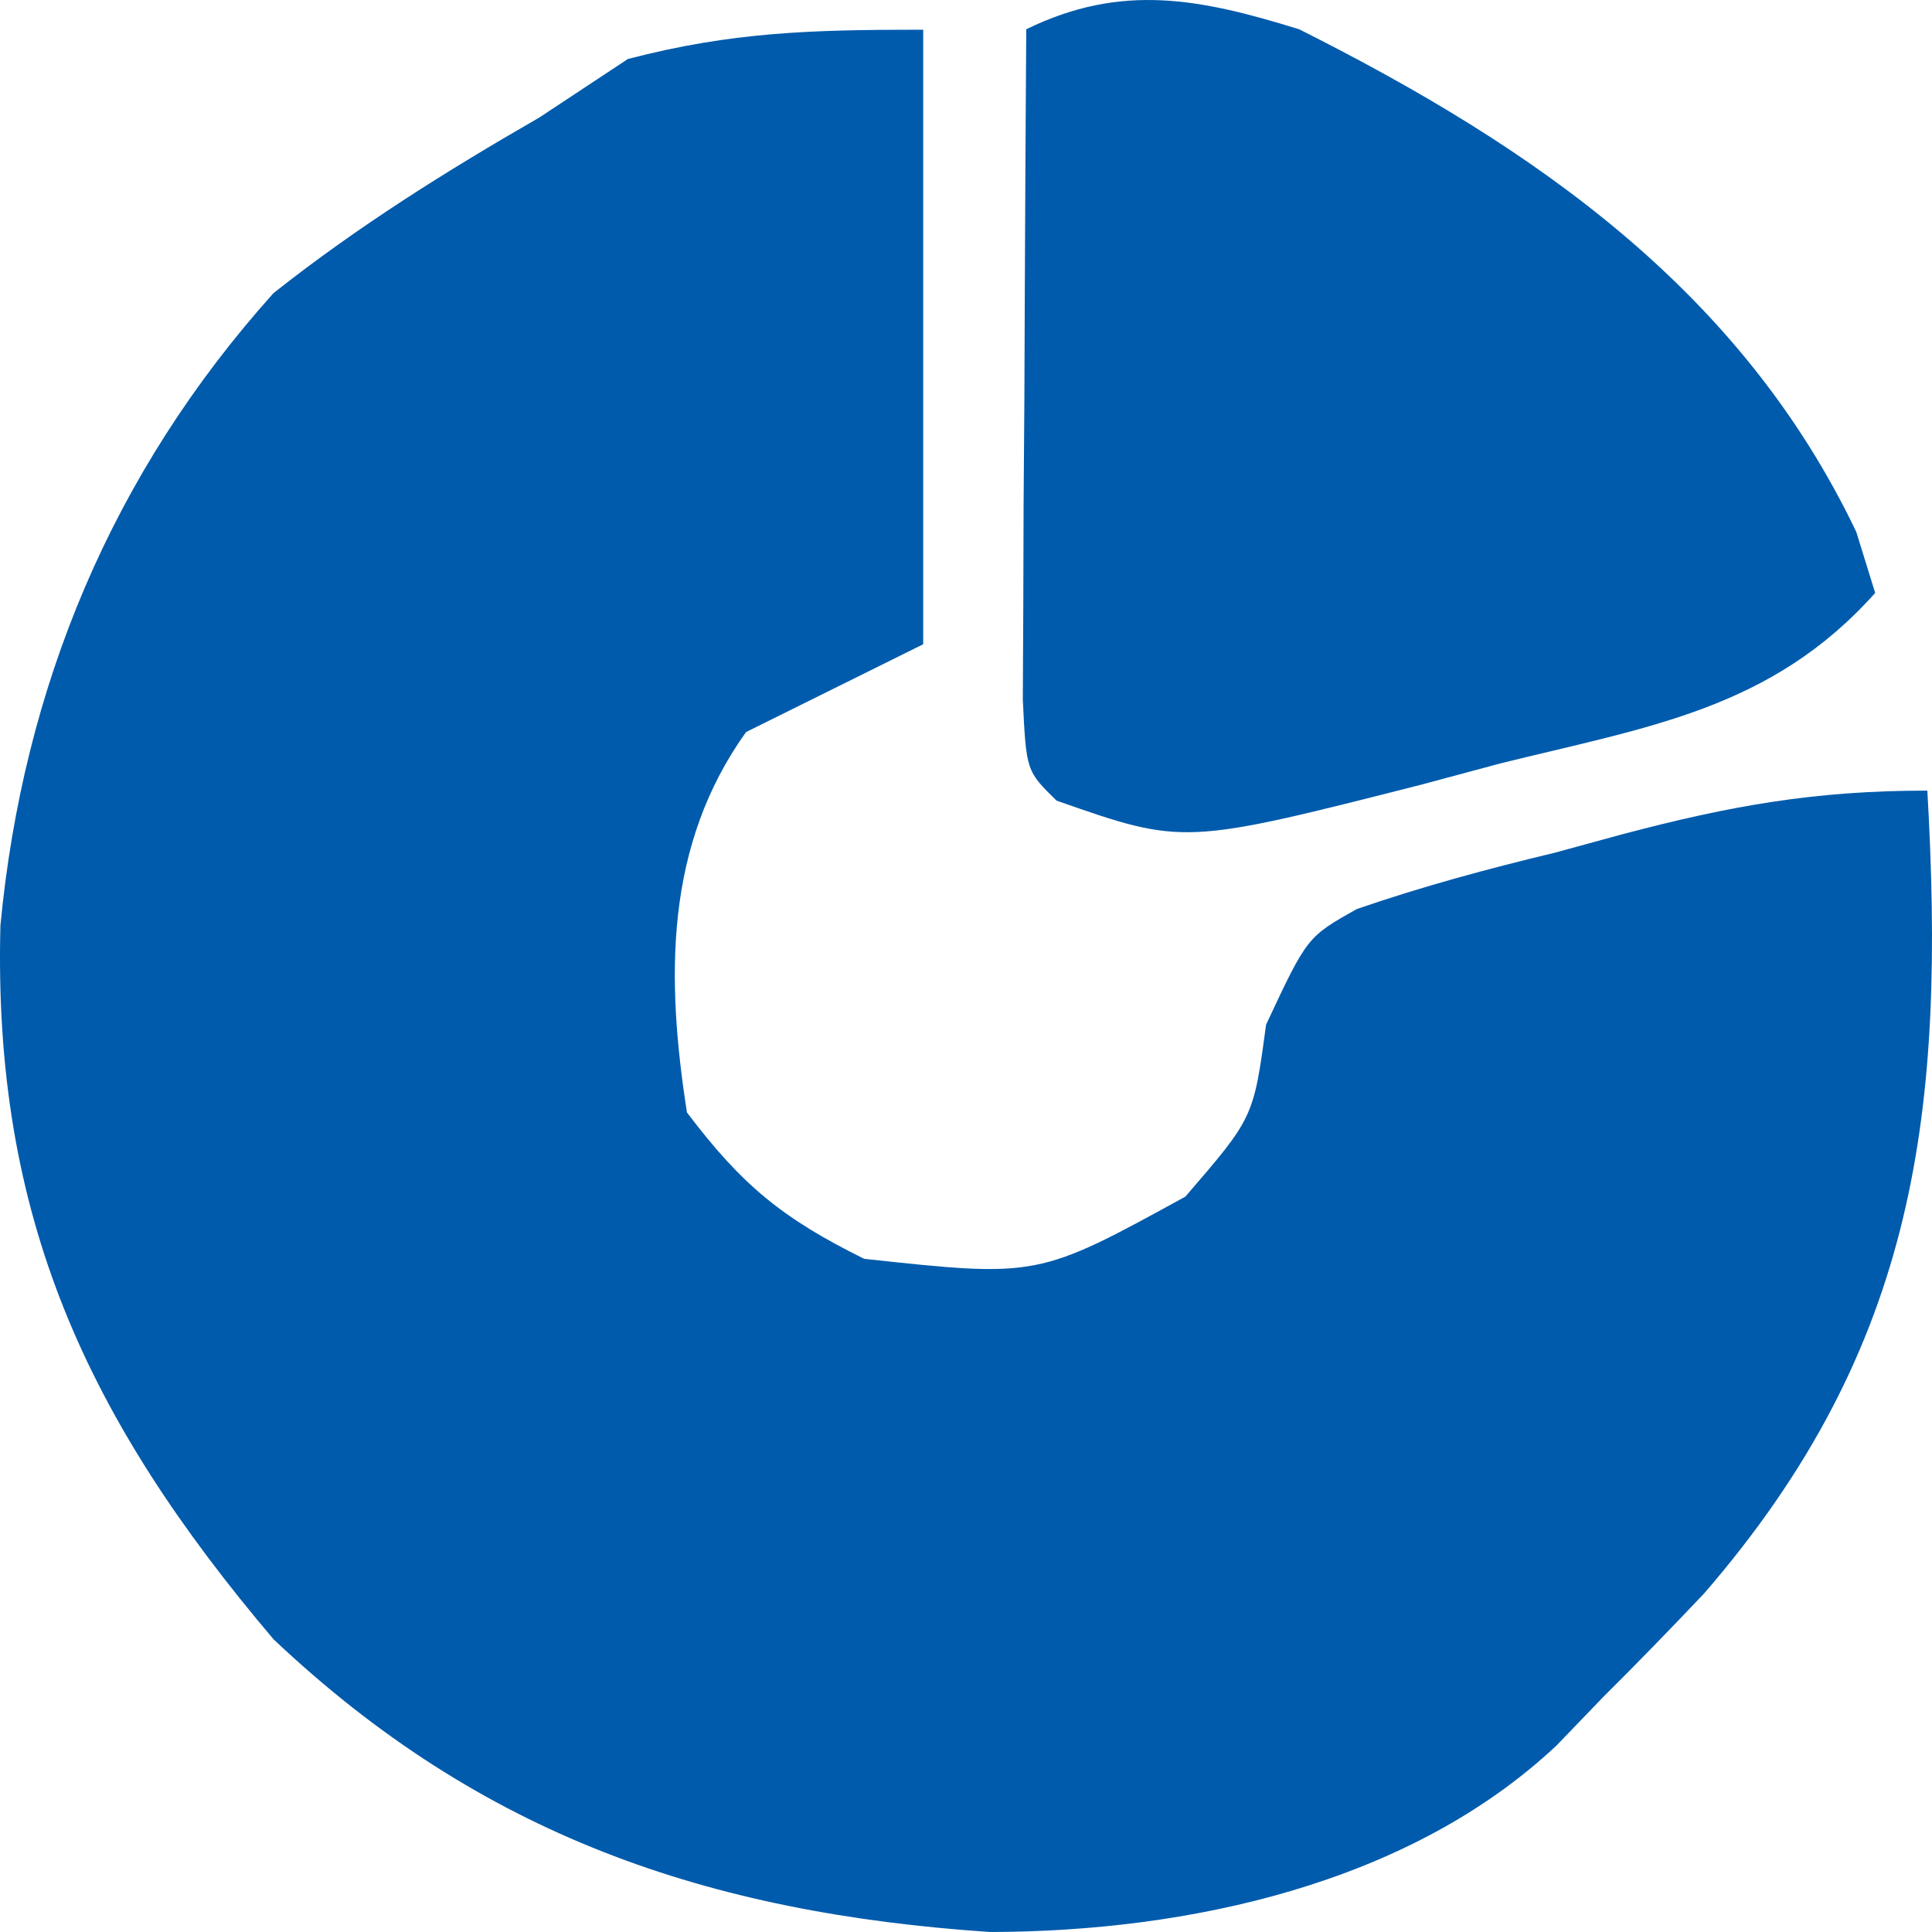 <svg xmlns="http://www.w3.org/2000/svg" width="32" height="32" viewBox="0 0 32 32" fill="none">
  <path d="M15.291 0.492C15.291 3.851 15.291 7.21 15.291 10.671C14.323 11.151 13.354 11.631 12.357 12.125C11.006 14.012 11.031 16.199 11.378 18.426C12.296 19.639 12.963 20.181 14.313 20.85C17.189 21.161 17.189 21.161 19.633 19.82C20.763 18.511 20.763 18.511 20.97 16.972C21.651 15.518 21.651 15.518 22.475 15.056C23.557 14.683 24.634 14.392 25.747 14.125C26.311 13.971 26.311 13.971 26.886 13.814C28.664 13.345 30.057 13.095 31.923 13.095C32.224 18.375 31.772 22.296 28.224 26.394C27.672 26.977 27.112 27.554 26.542 28.12C26.292 28.38 26.042 28.64 25.784 28.908C23.338 31.207 19.675 31.995 16.396 32C11.716 31.685 7.963 30.397 4.53 27.151C1.429 23.493 -0.118 20.143 0.007 15.329C0.383 11.374 1.858 7.832 4.53 4.855C5.928 3.749 7.388 2.836 8.932 1.947C9.417 1.627 9.901 1.307 10.4 0.977C12.13 0.526 13.457 0.492 15.291 0.492Z" fill="#005BAC"/>
  <path d="M21.518 0.485C25.449 2.458 28.842 4.828 30.745 8.808C30.849 9.142 30.952 9.476 31.059 9.821C29.337 11.749 27.304 12.036 24.845 12.646C24.417 12.761 23.99 12.876 23.55 12.994C19.603 13.998 19.603 13.998 17.5 13.261C16.998 12.769 16.998 12.769 16.941 11.586C16.944 11.074 16.947 10.562 16.949 10.034C16.951 9.481 16.952 8.929 16.954 8.359C16.958 7.777 16.962 7.196 16.967 6.596C16.969 6.013 16.971 5.429 16.974 4.827C16.98 3.38 16.988 1.932 16.998 0.485C18.581 -0.29 19.892 -0.019 21.518 0.485Z" fill="#005BAC"/>
</svg>